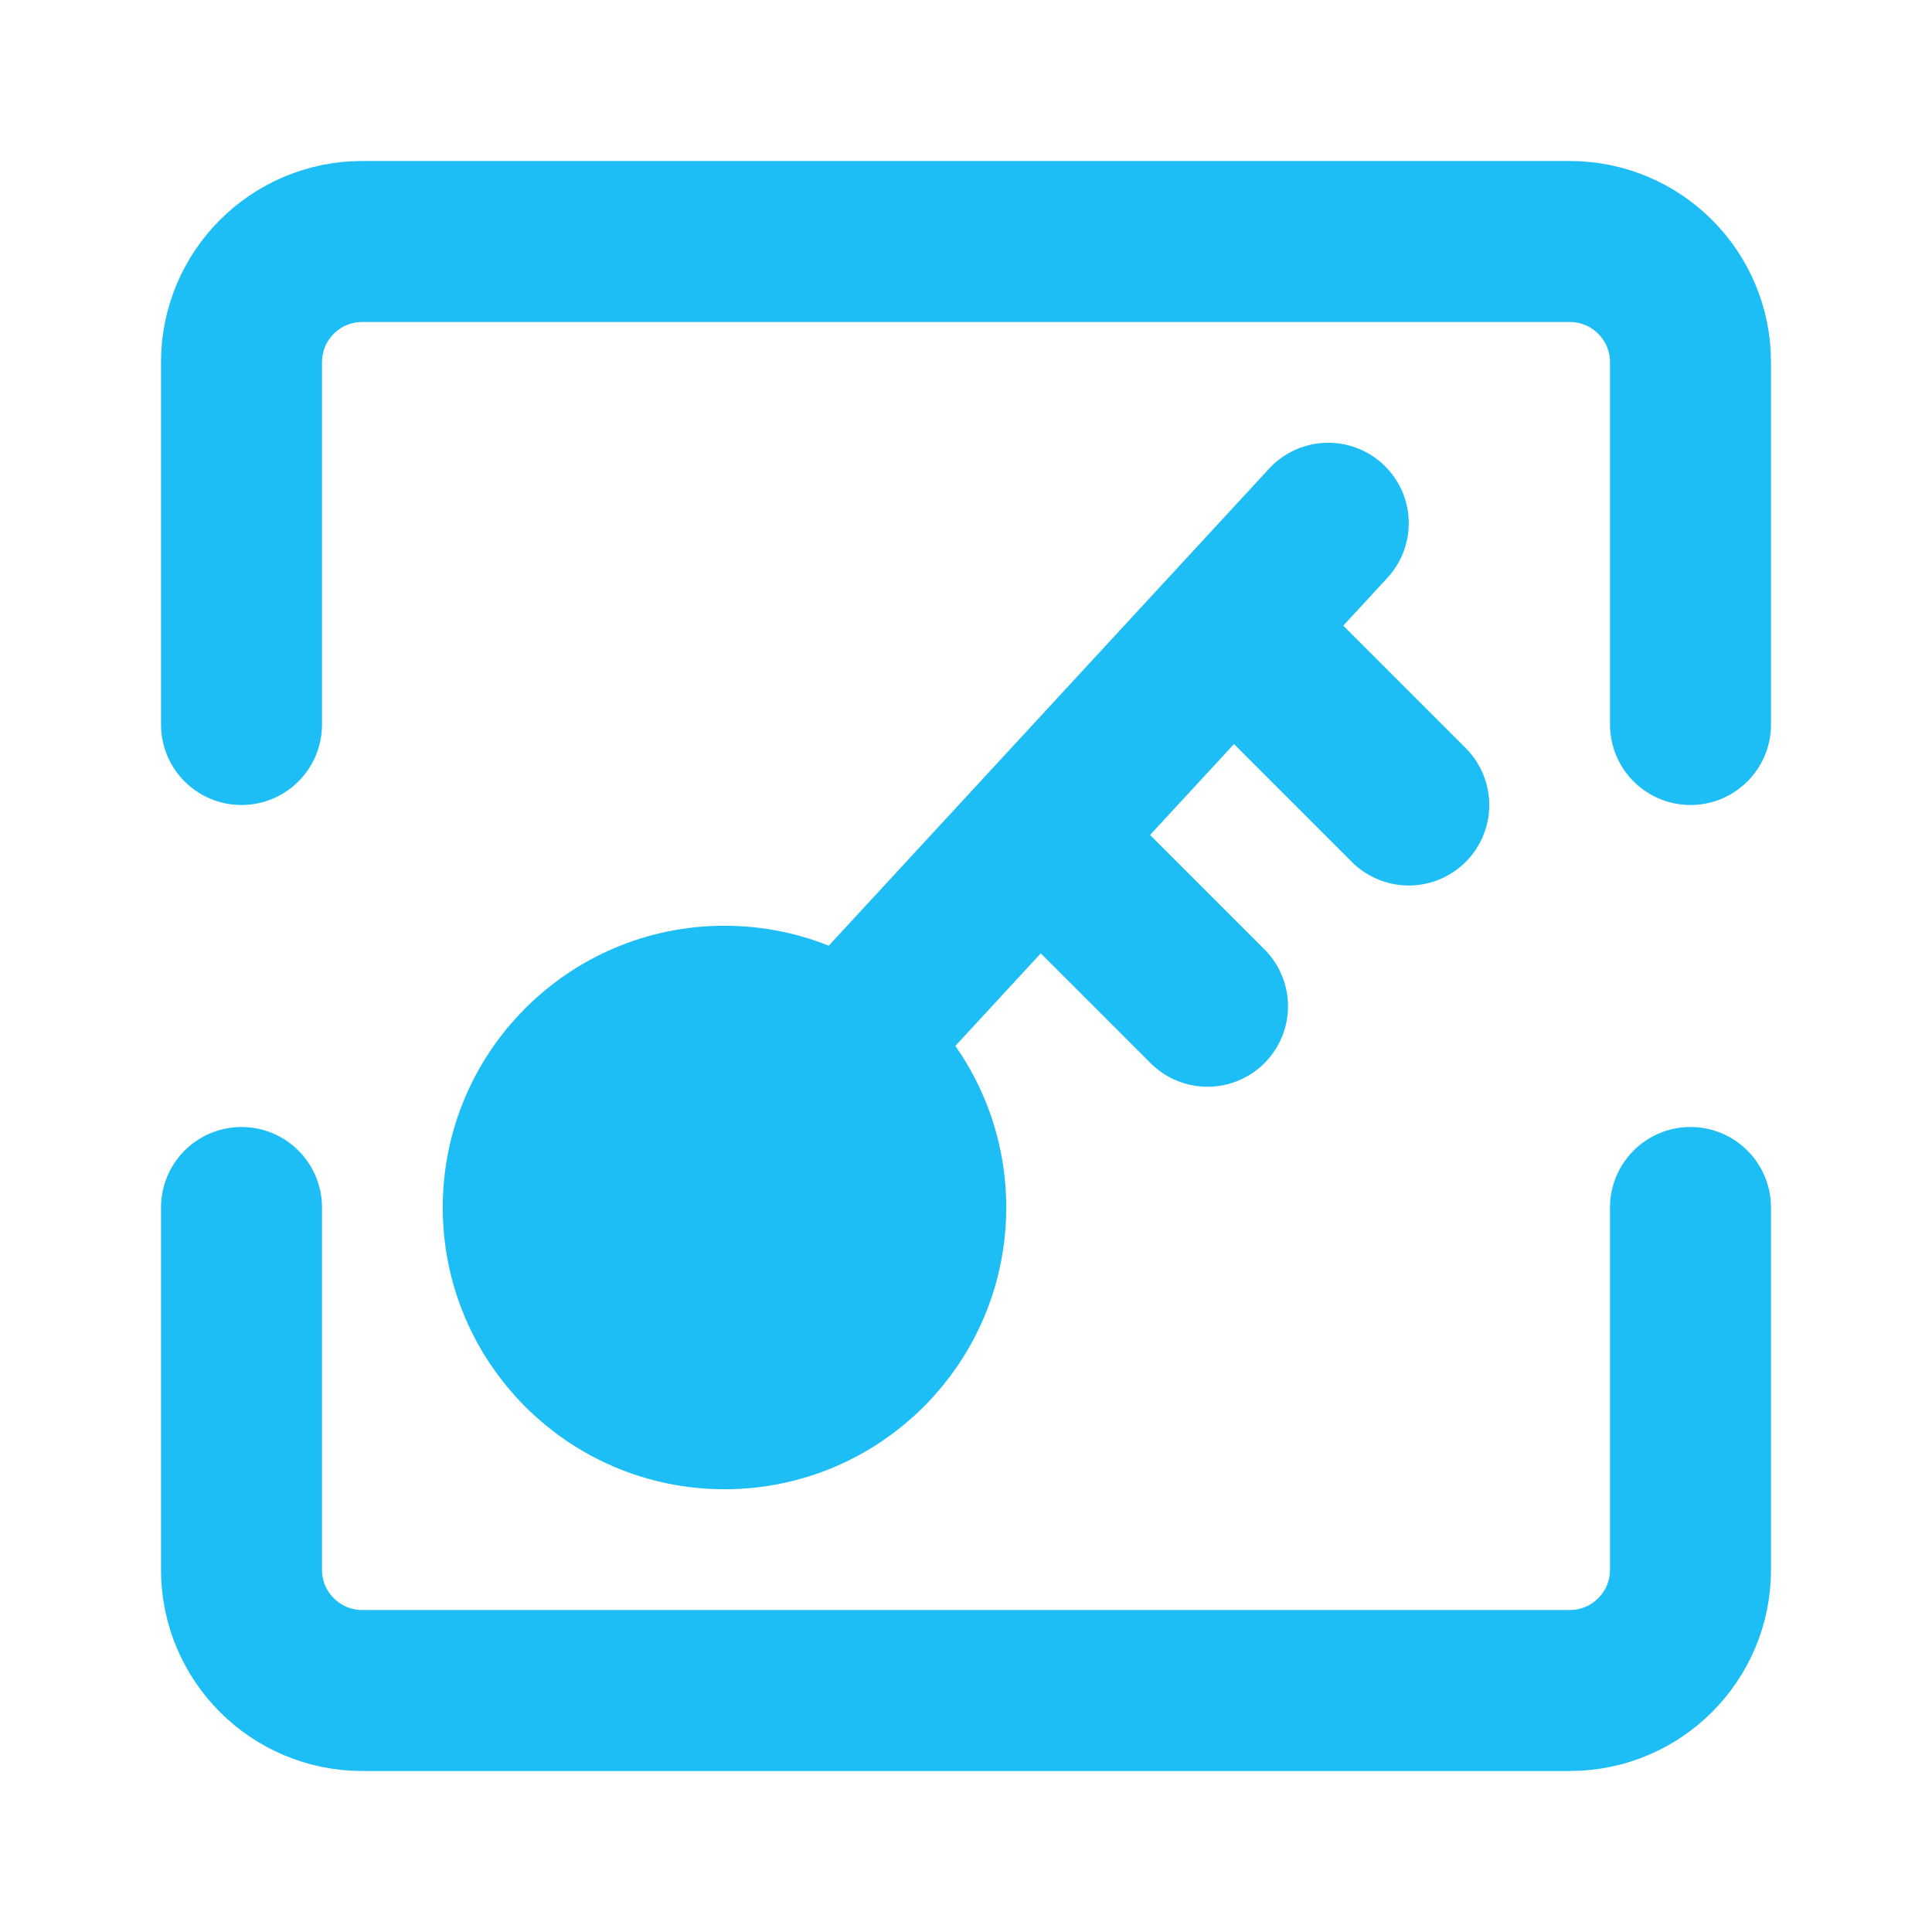 <?xml version="1.0" encoding="UTF-8"?><svg width="32" height="32" viewBox="0 0 48 48" fill="none" xmlns="http://www.w3.org/2000/svg"><path d="M6 18V9C6 7.343 7.343 6 9 6H39C40.657 6 42 7.343 42 9V18" stroke="#1DBEF5" stroke-width="4" stroke-linecap="round" stroke-linejoin="bevel"/><path d="M21 26L33 13" stroke="#1DBEF5" stroke-width="4" stroke-linecap="round" stroke-linejoin="bevel"/><path d="M26 21L30 25" stroke="#1DBEF5" stroke-width="4" stroke-linecap="round" stroke-linejoin="bevel"/><path d="M31 16L35 20" stroke="#1DBEF5" stroke-width="4" stroke-linecap="round" stroke-linejoin="bevel"/><path d="M6 30V39C6 40.657 7.343 42 9 42H39C40.657 42 42 40.657 42 39V30" stroke="#1DBEF5" stroke-width="4" stroke-linecap="round" stroke-linejoin="bevel"/><circle cx="18" cy="30" r="5" fill="#1DBEF5" stroke="#1DBEF5" stroke-width="4" stroke-linecap="round" stroke-linejoin="bevel"/></svg>